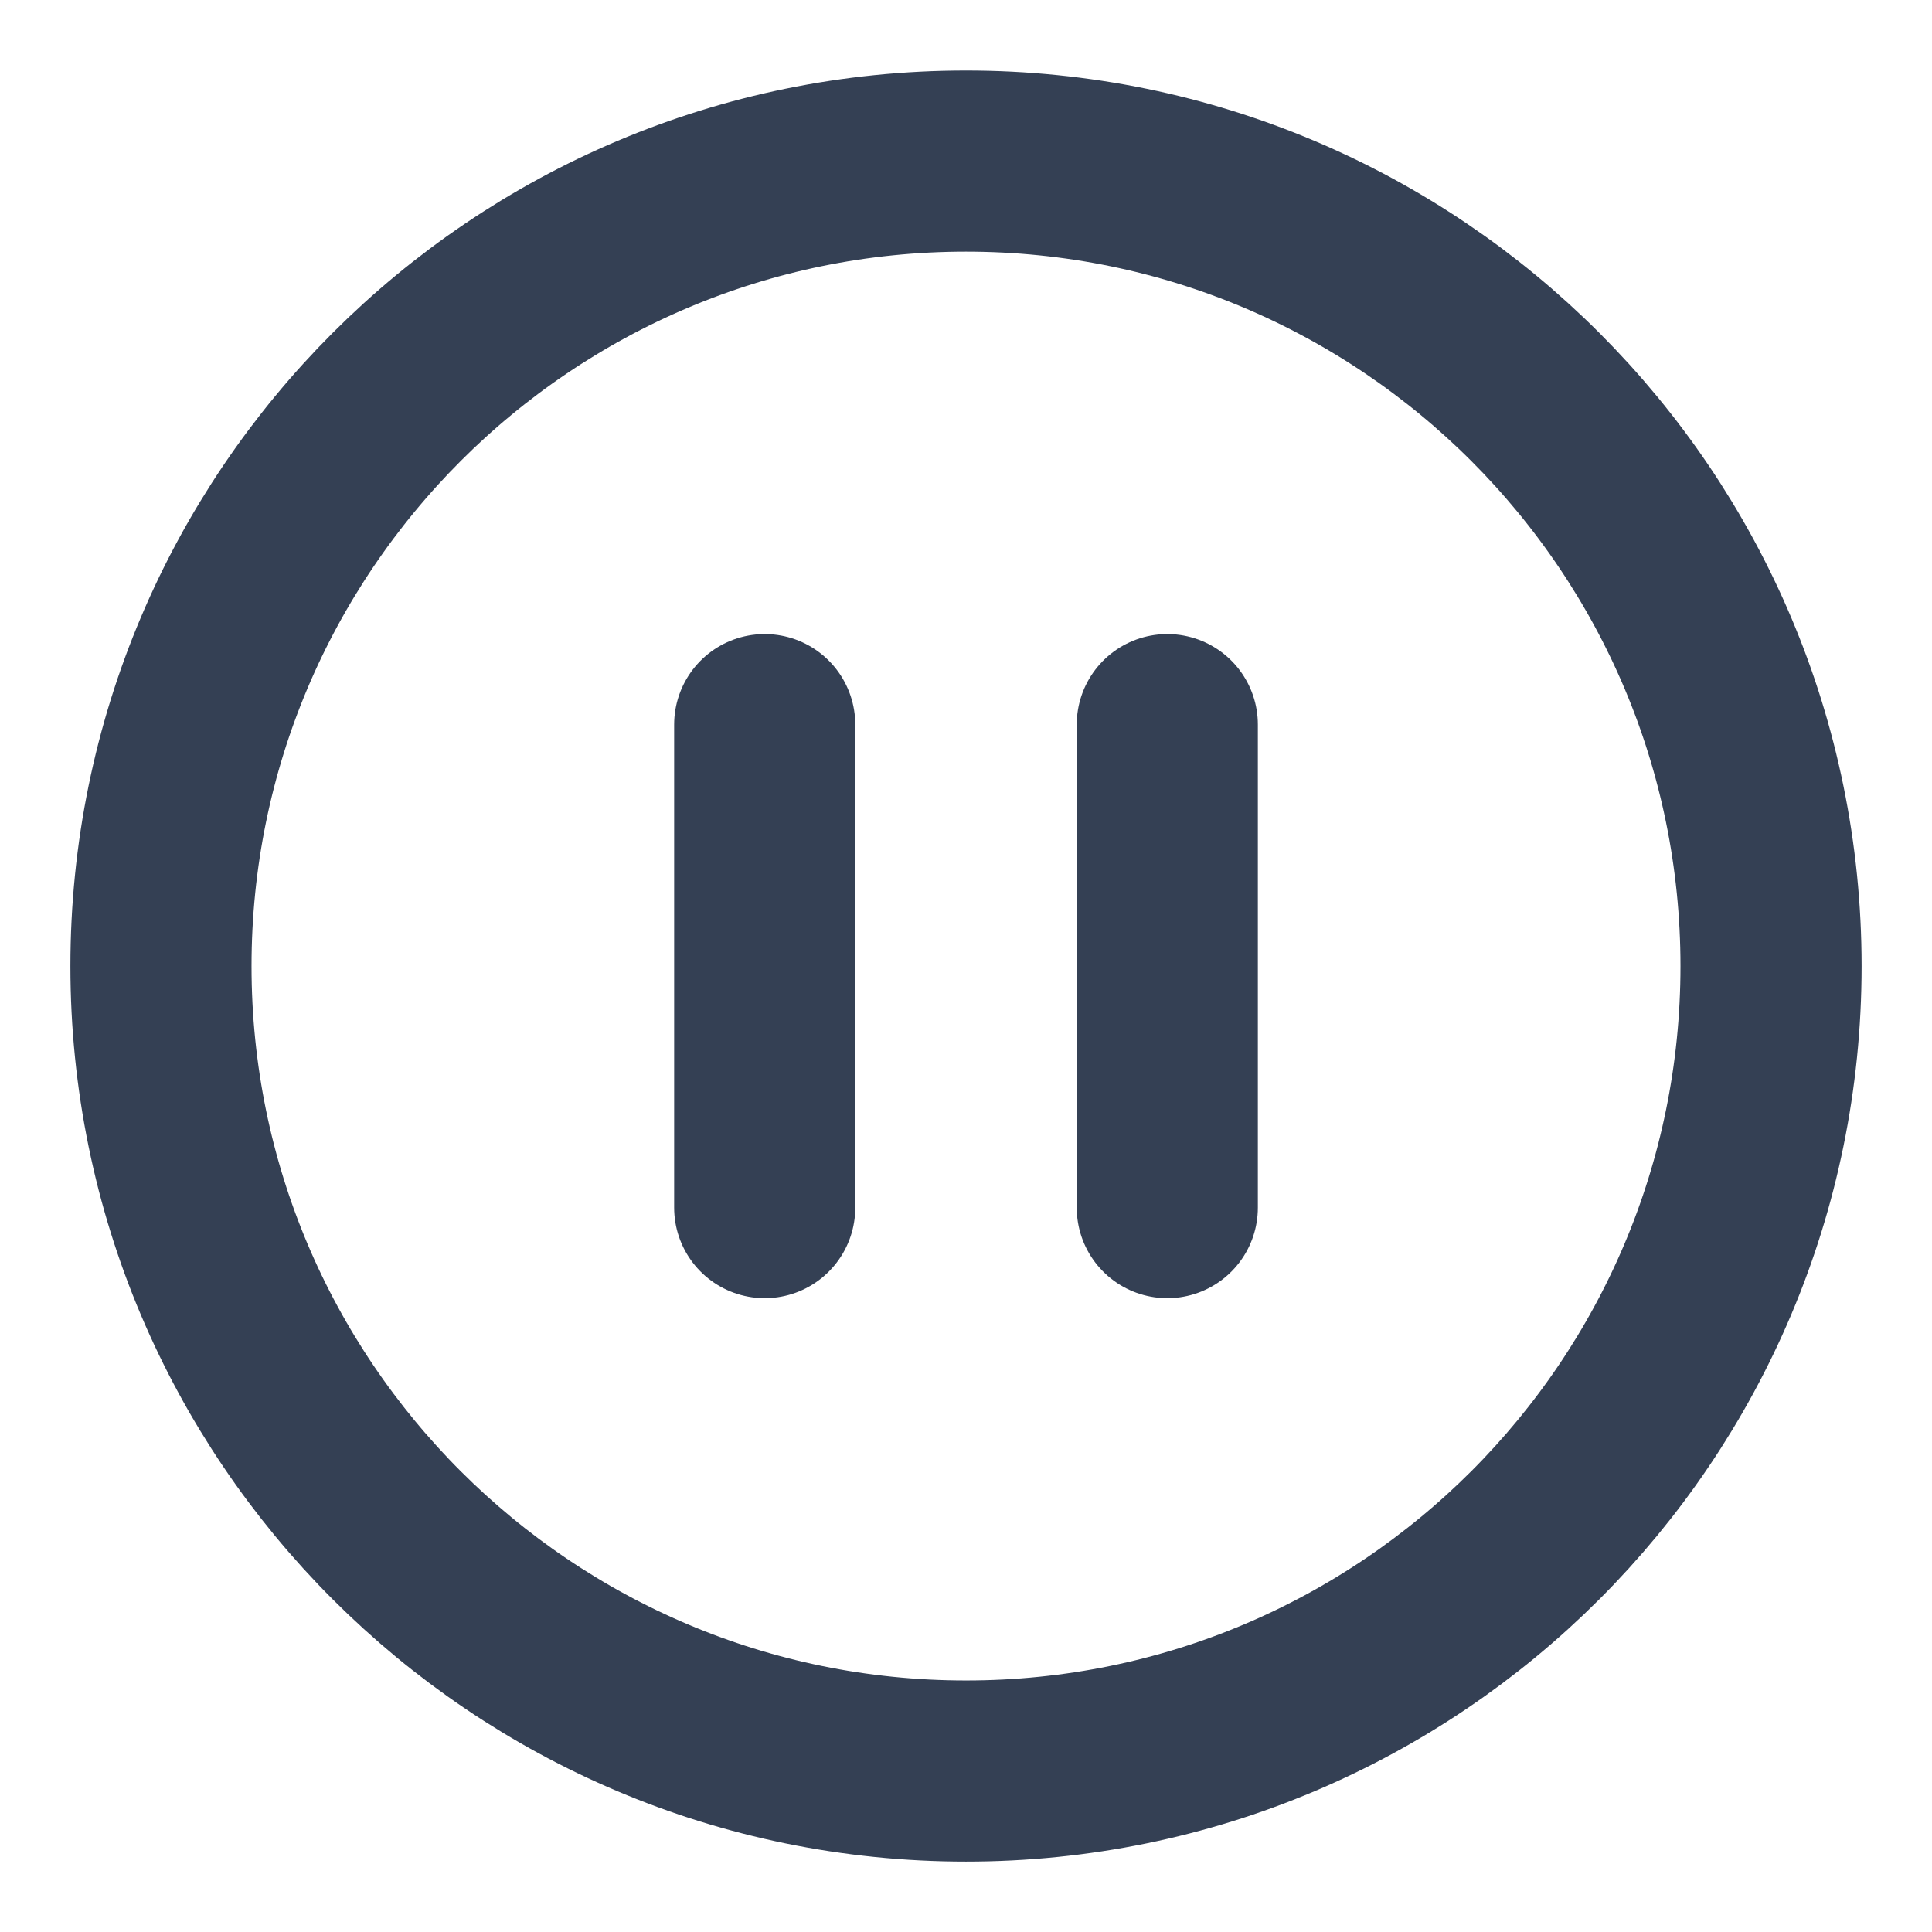 <svg width="16" height="16" viewBox="0 0 16 16" fill="none" xmlns="http://www.w3.org/2000/svg">
<g id="pause-circle" clip-path="url(#clip0_62_7816)">
<path id="Icon" d="M6.333 10.001V6.001M9.667 10.001V6.001M14.667 8.001C14.667 11.683 11.682 14.667 8 14.667C4.318 14.667 1.333 11.683 1.333 8.001C1.333 4.319 4.318 1.334 8 1.334C11.682 1.334 14.667 4.319 14.667 8.001Z" stroke="#344054" stroke-width="1.5" stroke-linecap="round" stroke-linejoin="round"/>
</g>
<defs>
<clipPath id="clip0_62_7816">
<rect width="16" height="16" fill="white"/>
</clipPath>
</defs>
</svg>
